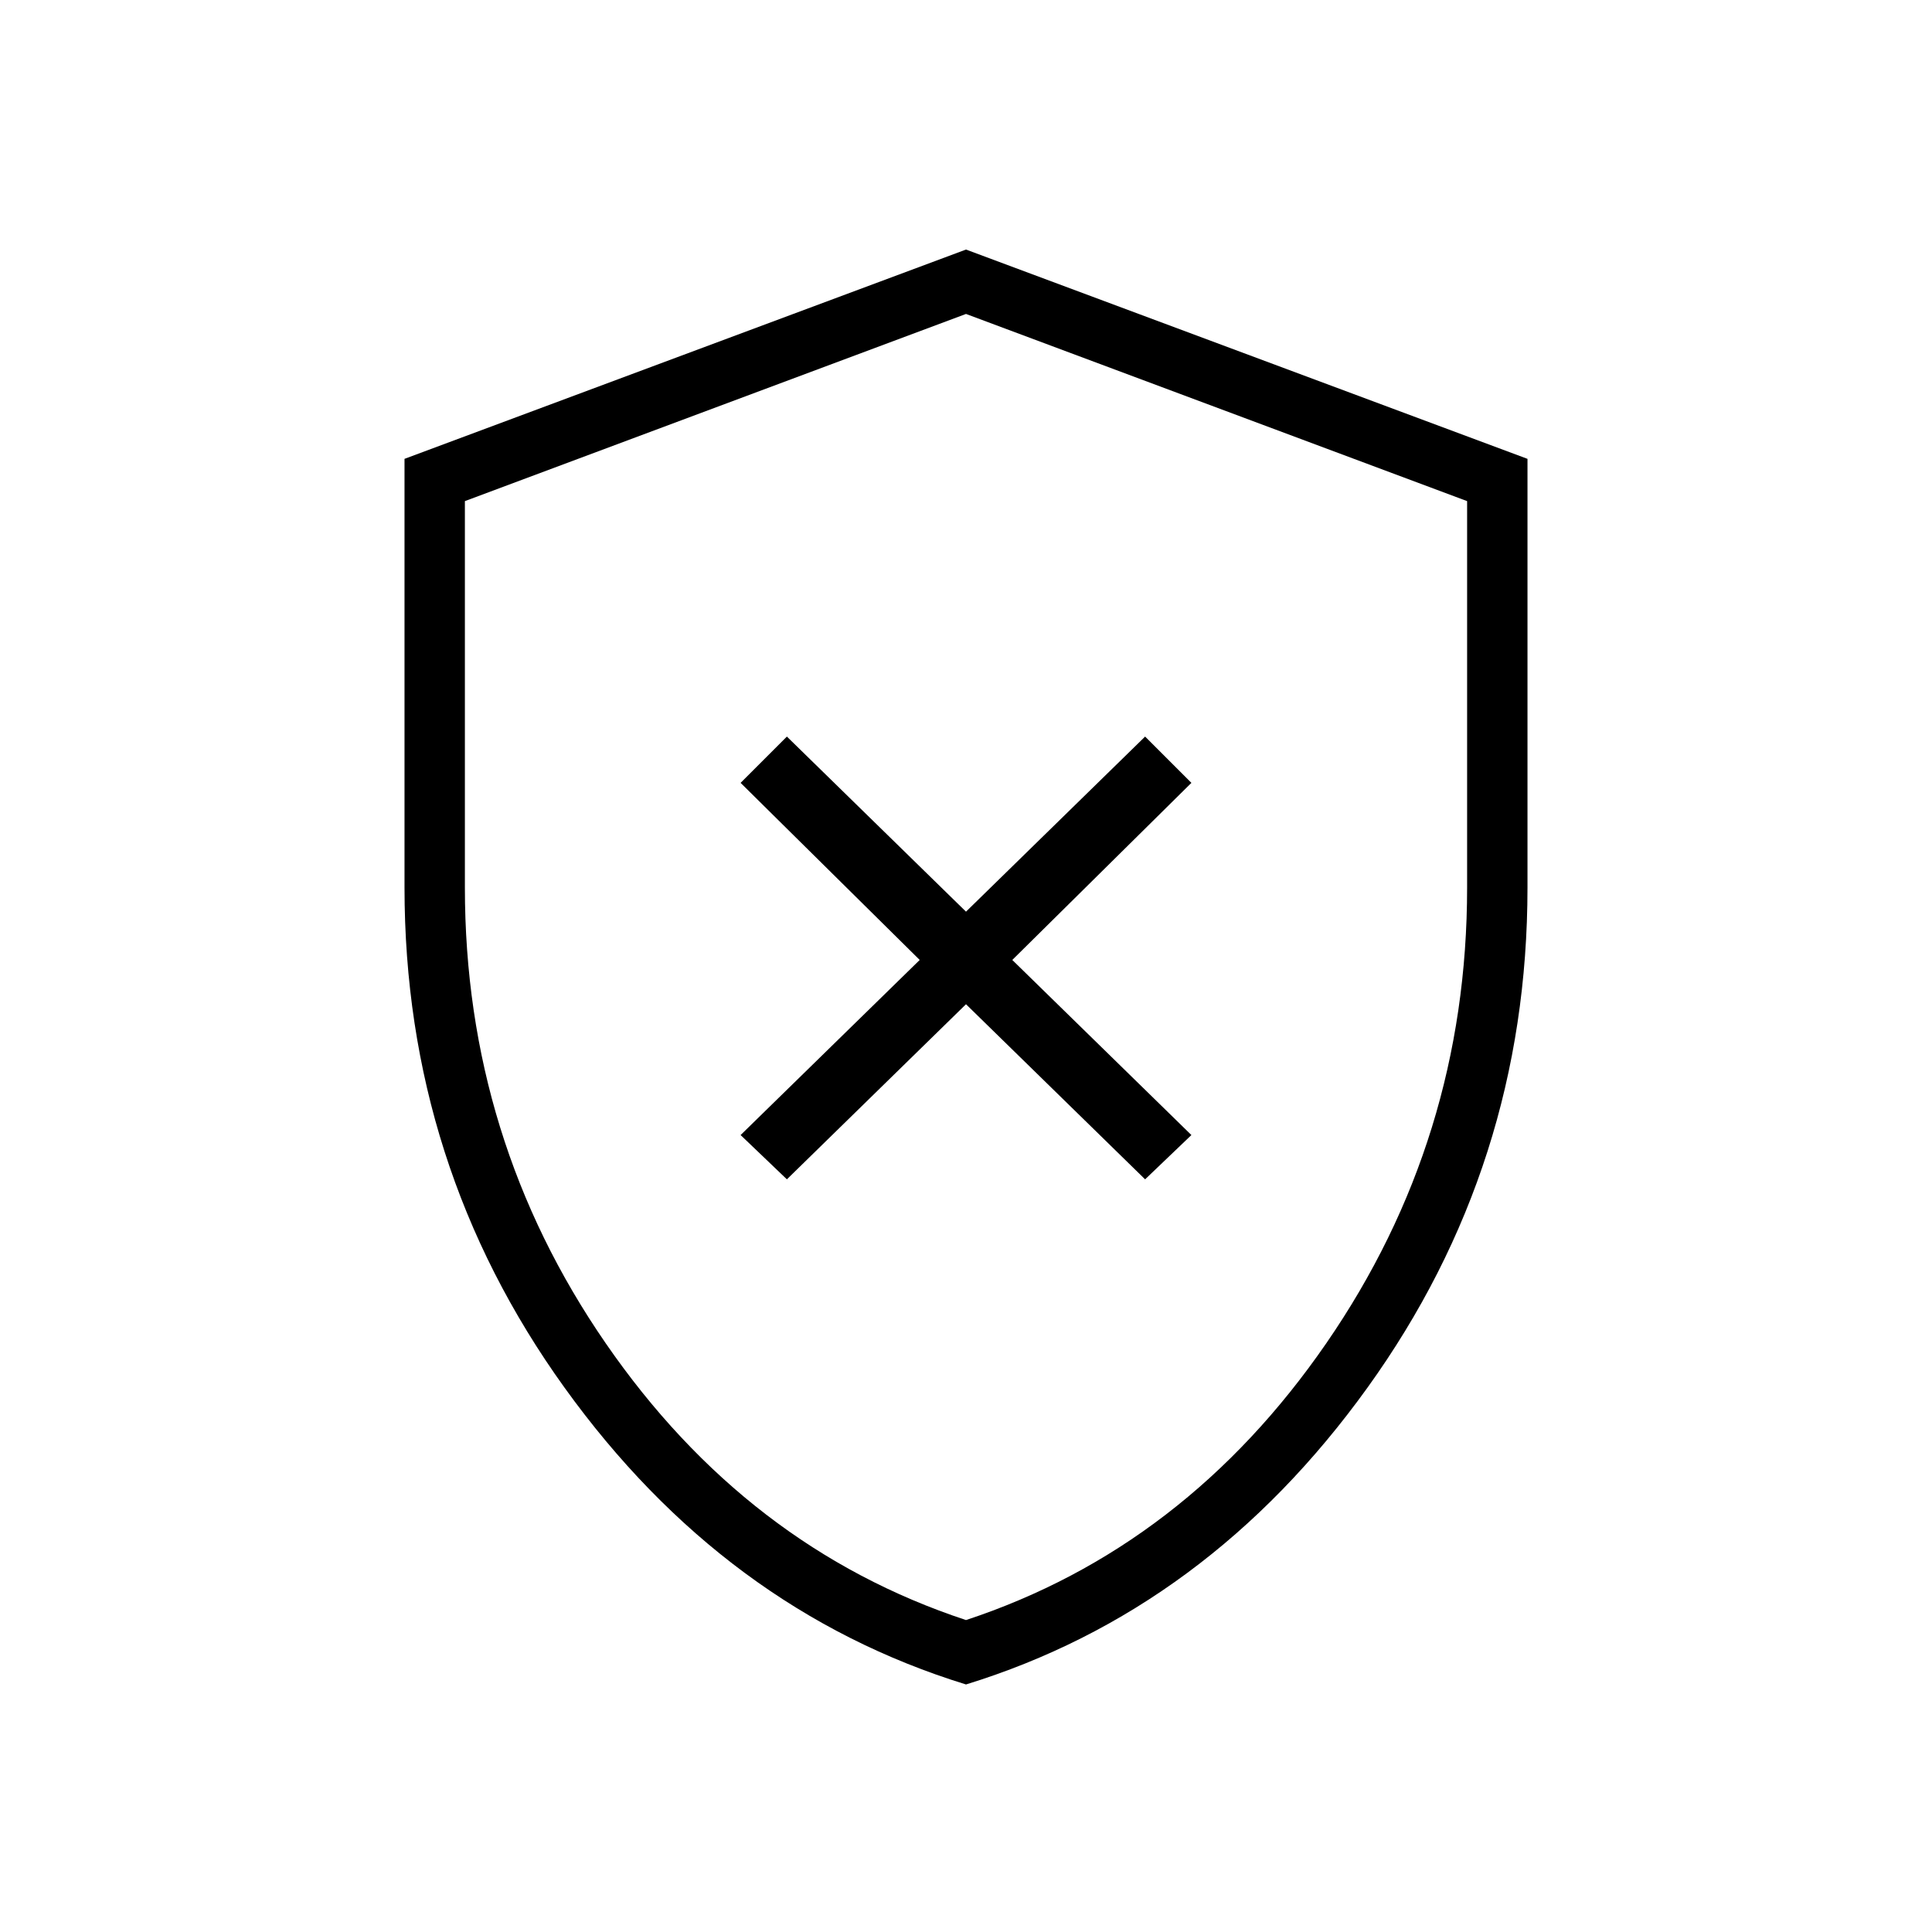 <svg xmlns="http://www.w3.org/2000/svg" height="48" width="48"><path d="M19.55 29.3 24 24.95 28.45 29.3 29.6 28.2 25.15 23.85 29.6 19.45 28.45 18.3 24 22.65 19.55 18.3 18.4 19.45 22.85 23.85 18.4 28.2ZM24 41.85Q18 40 14.025 34.475Q10.05 28.95 10.05 22.05V11.4L24 6.2L37.95 11.4V22.05Q37.95 28.95 33.975 34.475Q30 40 24 41.85ZM24 24.25Q24 24.25 24 24.25Q24 24.25 24 24.25Q24 24.25 24 24.25Q24 24.25 24 24.25ZM24 40.25Q29.45 38.45 32.95 33.375Q36.45 28.3 36.45 22.05V12.45L24 7.8L11.55 12.45V22.05Q11.55 28.3 15.05 33.375Q18.55 38.45 24 40.25Z"/></svg>